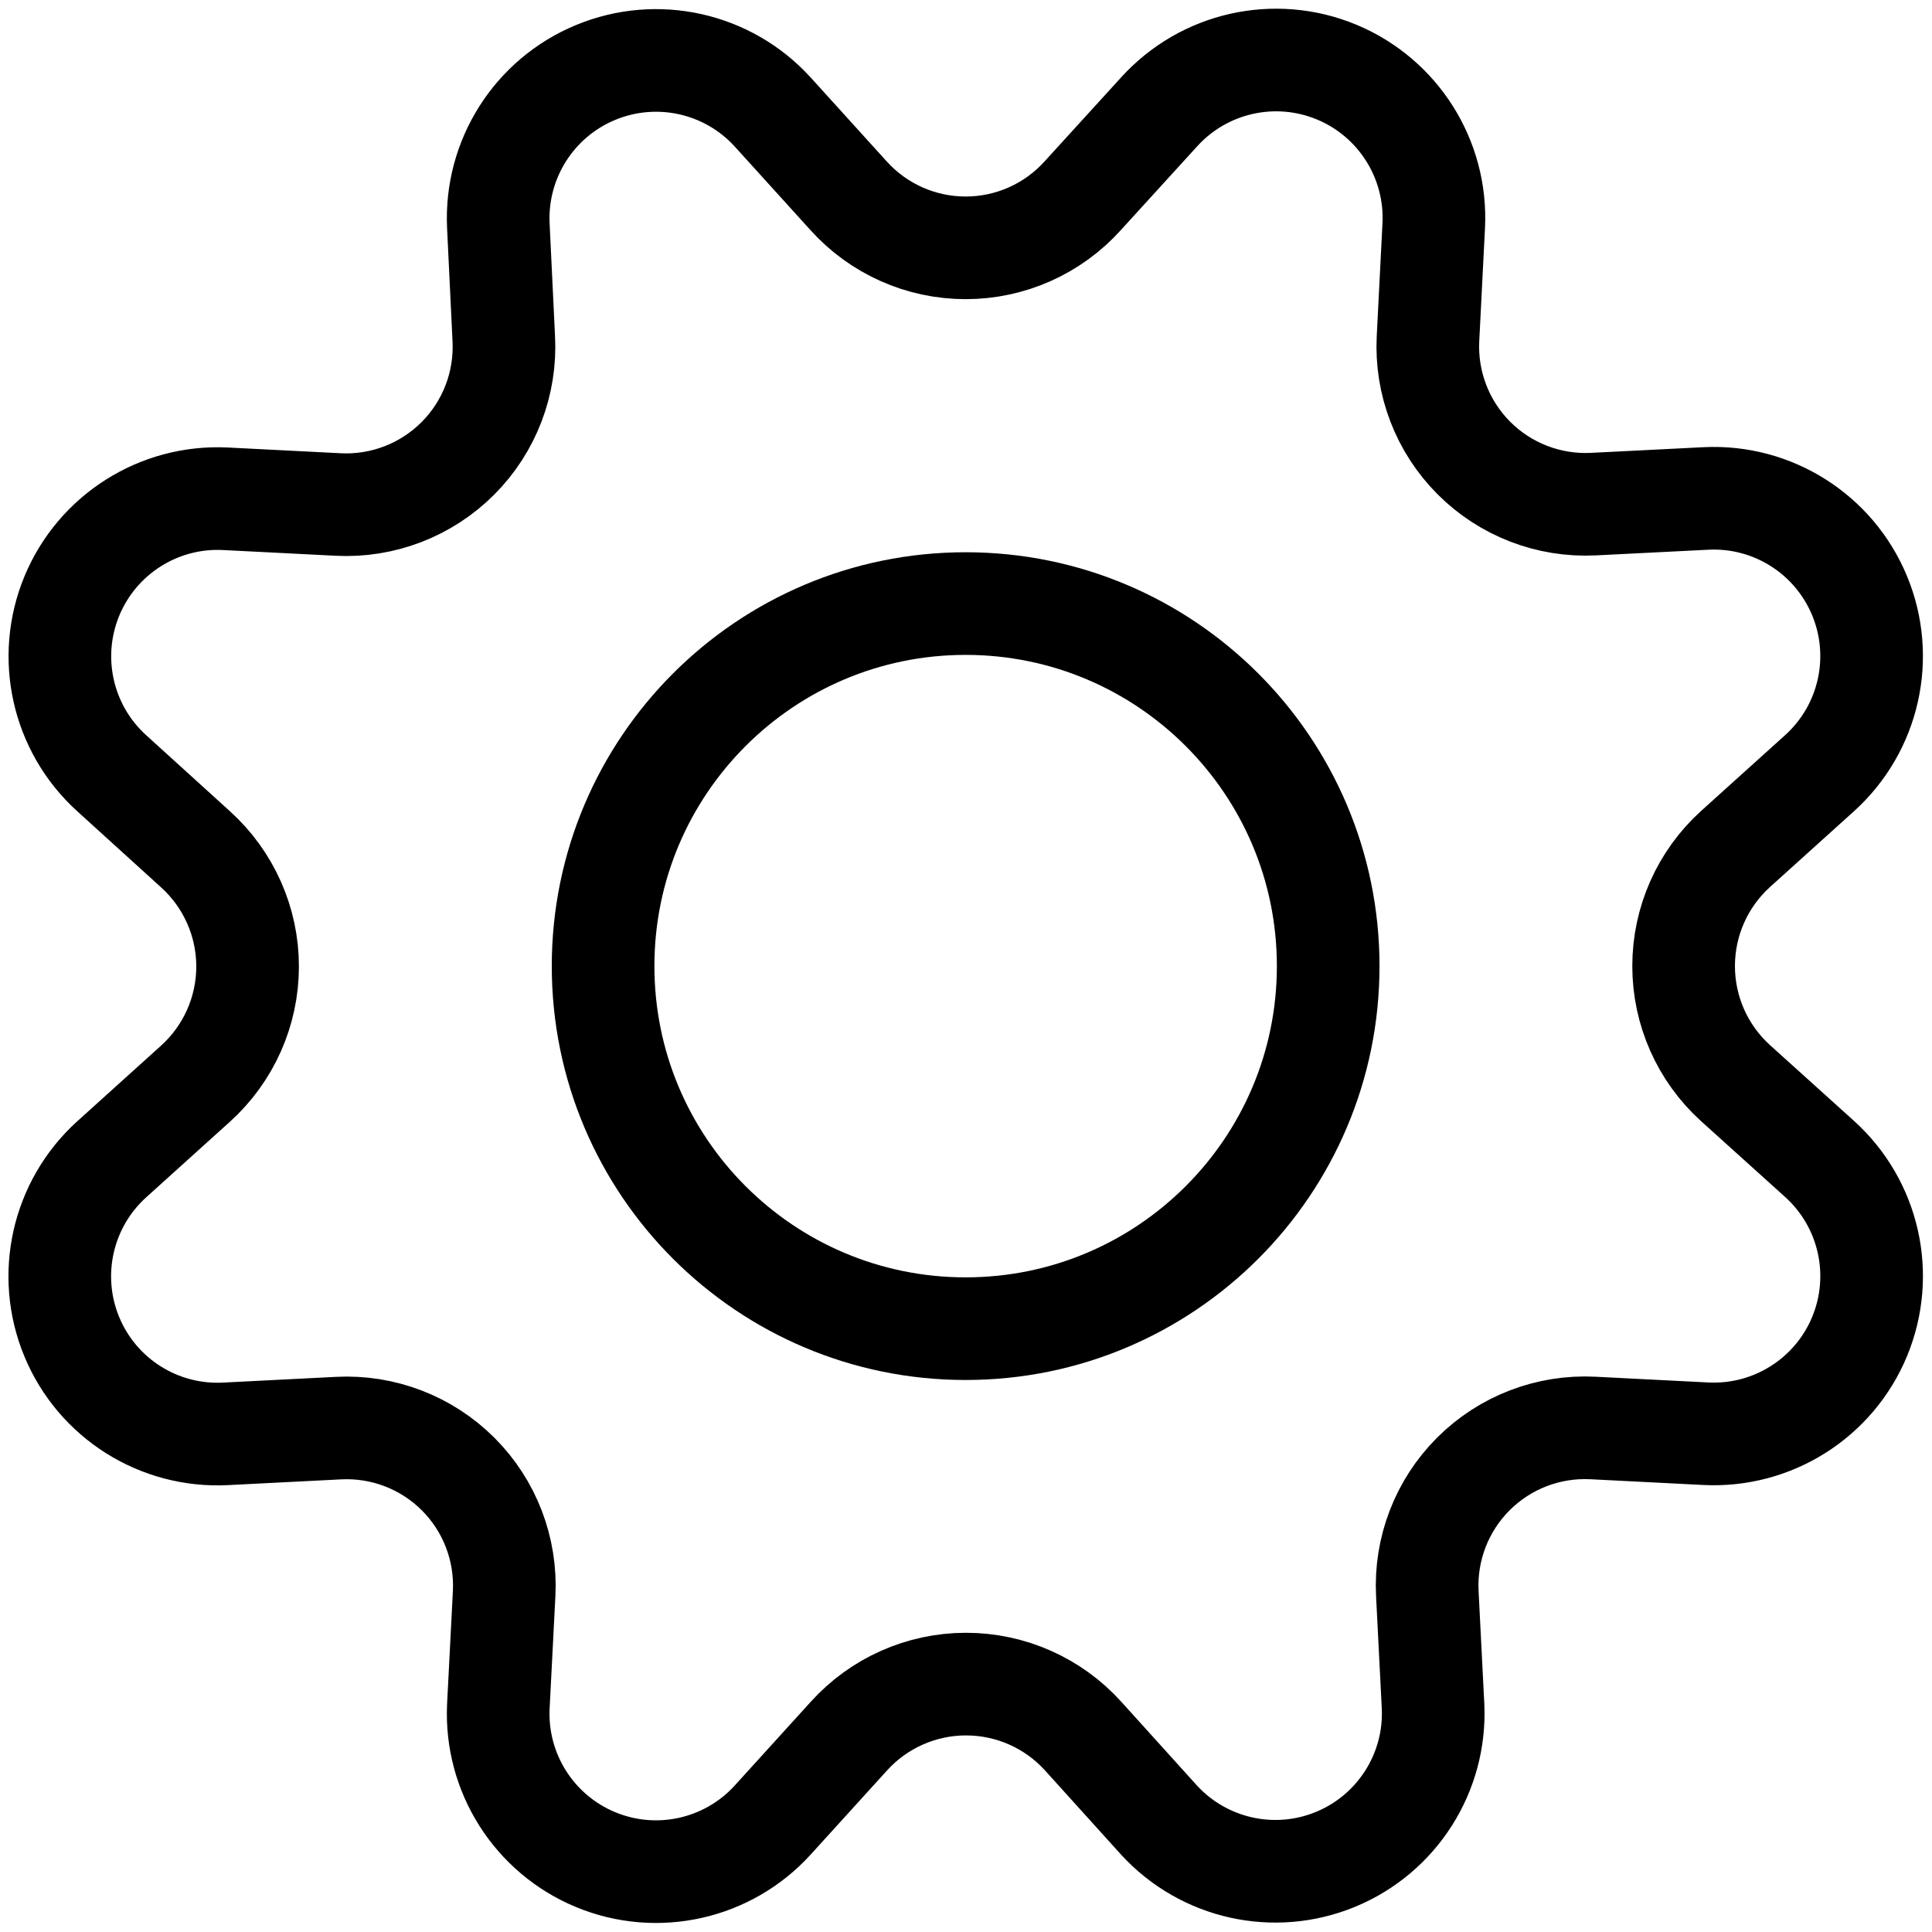 <svg viewBox="0 0 32 32" fill="none" xmlns="http://www.w3.org/2000/svg">
<path fill-rule="evenodd" clip-rule="evenodd" d="M14.054 3.241C14.549 3.791 15.254 4.105 15.994 4.105C16.734 4.105 17.439 3.791 17.934 3.241L19.196 1.856C19.938 1.035 21.115 0.77 22.137 1.193C23.158 1.617 23.803 2.637 23.747 3.741L23.652 5.61C23.615 6.346 23.891 7.065 24.413 7.587C24.934 8.109 25.652 8.386 26.389 8.35L28.257 8.256C29.36 8.201 30.379 8.847 30.801 9.868C31.224 10.889 30.958 12.065 30.138 12.806L28.748 14.06C28.199 14.556 27.886 15.261 27.886 16.001C27.886 16.741 28.199 17.446 28.748 17.942L30.138 19.196C30.959 19.938 31.224 21.115 30.801 22.137C30.378 23.158 29.357 23.803 28.253 23.747L26.385 23.652C25.646 23.614 24.926 23.891 24.403 24.414C23.88 24.937 23.603 25.657 23.641 26.395L23.736 28.264C23.785 29.362 23.141 30.374 22.125 30.795C21.11 31.216 19.939 30.956 19.196 30.145L17.941 28.756C17.445 28.207 16.74 27.894 16 27.894C15.261 27.894 14.556 28.207 14.06 28.756L12.799 30.145C12.058 30.96 10.885 31.223 9.867 30.802C8.849 30.381 8.204 29.367 8.254 28.266L8.35 26.398C8.388 25.659 8.112 24.939 7.589 24.416C7.066 23.893 6.346 23.616 5.607 23.654L3.739 23.749C2.635 23.807 1.614 23.164 1.19 22.143C0.766 21.122 1.03 19.945 1.849 19.203L3.238 17.949C3.787 17.453 4.101 16.748 4.101 16.008C4.101 15.268 3.787 14.563 3.238 14.067L1.849 12.806C1.032 12.065 0.769 10.891 1.19 9.872C1.612 8.853 2.628 8.208 3.729 8.261L5.598 8.356C6.338 8.395 7.059 8.117 7.583 7.593C8.107 7.069 8.383 6.347 8.344 5.607L8.254 3.737C8.203 2.636 8.847 1.621 9.866 1.2C10.884 0.778 12.058 1.041 12.799 1.856L14.054 3.241Z"  stroke="currentColor"  stroke-width="1.7" stroke-linecap="round" stroke-linejoin="round"/>
<path fill-rule="evenodd" clip-rule="evenodd" d="M9.989 16.002C9.989 19.318 12.678 22.007 15.994 22.007C19.31 22.007 21.999 19.318 21.999 16.002C21.999 12.686 19.31 9.997 15.994 9.997C12.678 9.997 9.989 12.686 9.989 16.002H9.989Z"  stroke="currentColor" stroke-width="1.7" stroke-linecap="round" stroke-linejoin="round"/>
</svg>
